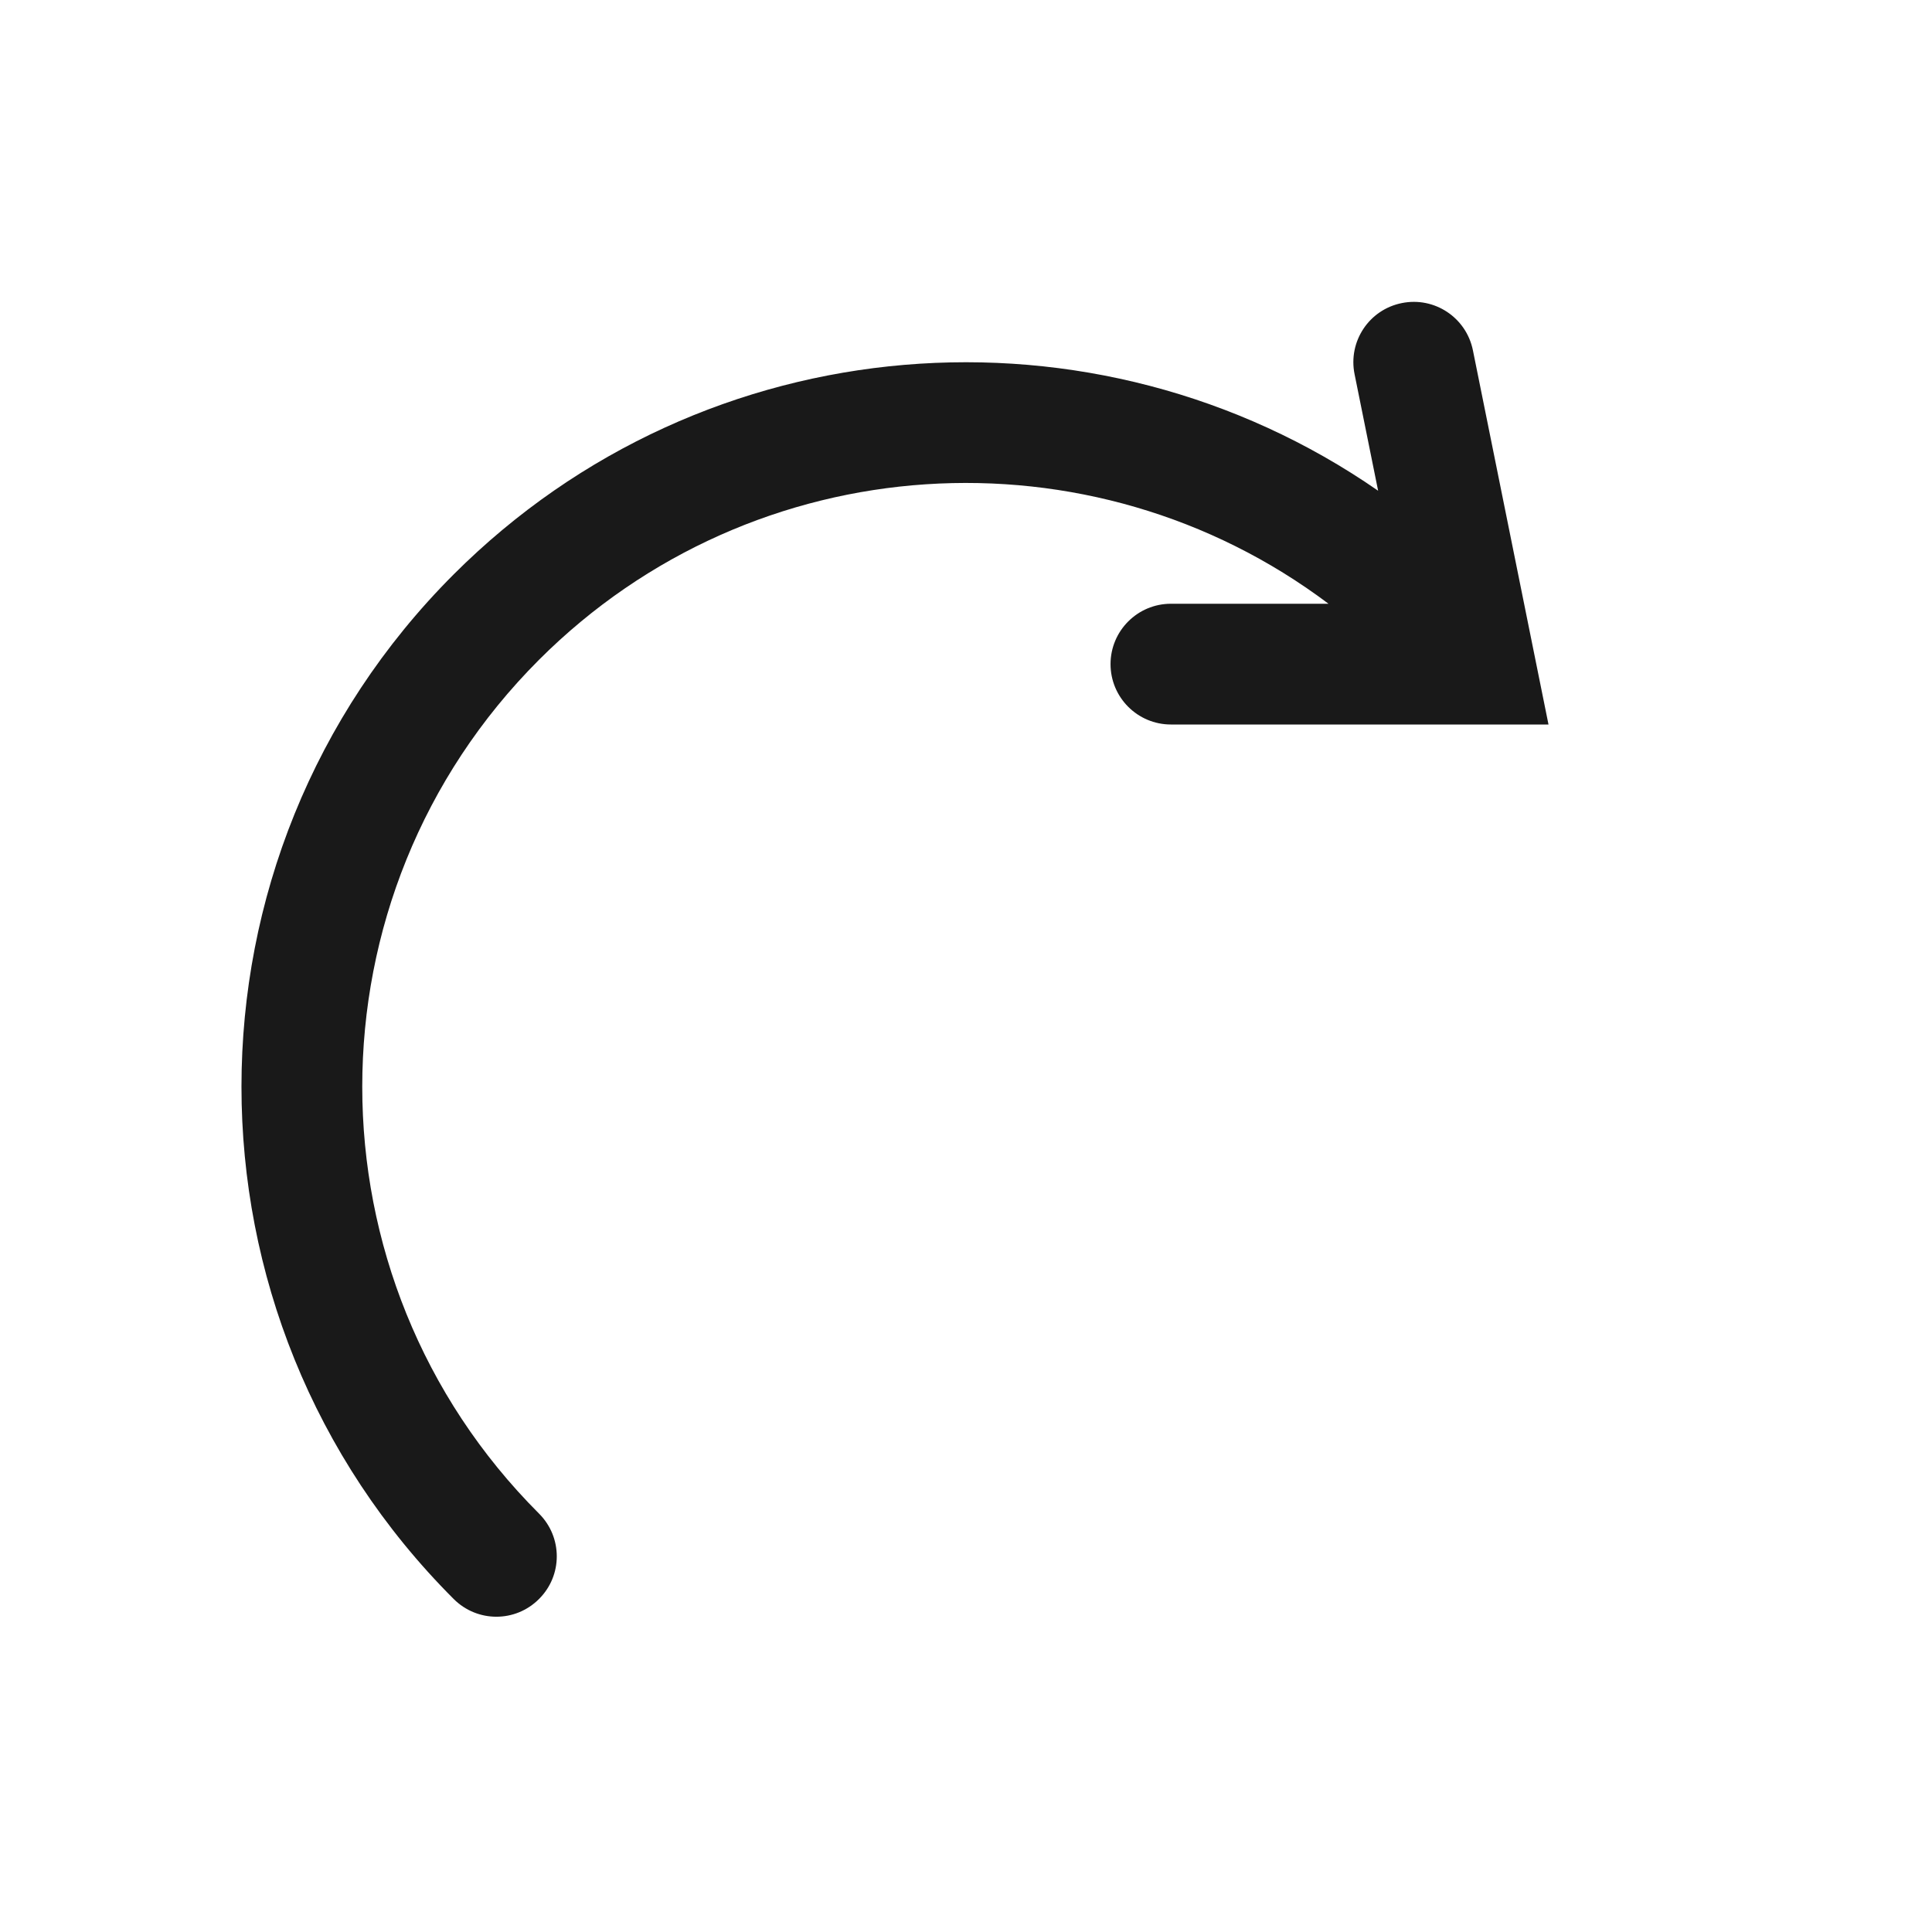 <svg width="16" height="16" viewBox="0 0 16 16" fill="none" xmlns="http://www.w3.org/2000/svg">
<path opacity="0.9" fill-rule="evenodd" clip-rule="evenodd" d="M11.609 2.51C11.88 2.455 12.143 2.63 12.198 2.901L12.824 6H9.697C9.421 6 9.197 5.776 9.197 5.5C9.197 5.224 9.421 5 9.697 5H11.002C9.043 3.526 6.248 3.681 4.464 5.464C2.512 7.417 2.512 10.583 4.464 12.535C4.66 12.731 4.66 13.047 4.464 13.242C4.269 13.438 3.953 13.438 3.757 13.242C1.414 10.899 1.414 7.1 3.757 4.757C5.841 2.674 9.074 2.443 11.413 4.064L11.218 3.099C11.163 2.828 11.338 2.564 11.609 2.51Z" fill="black"/>
</svg>
